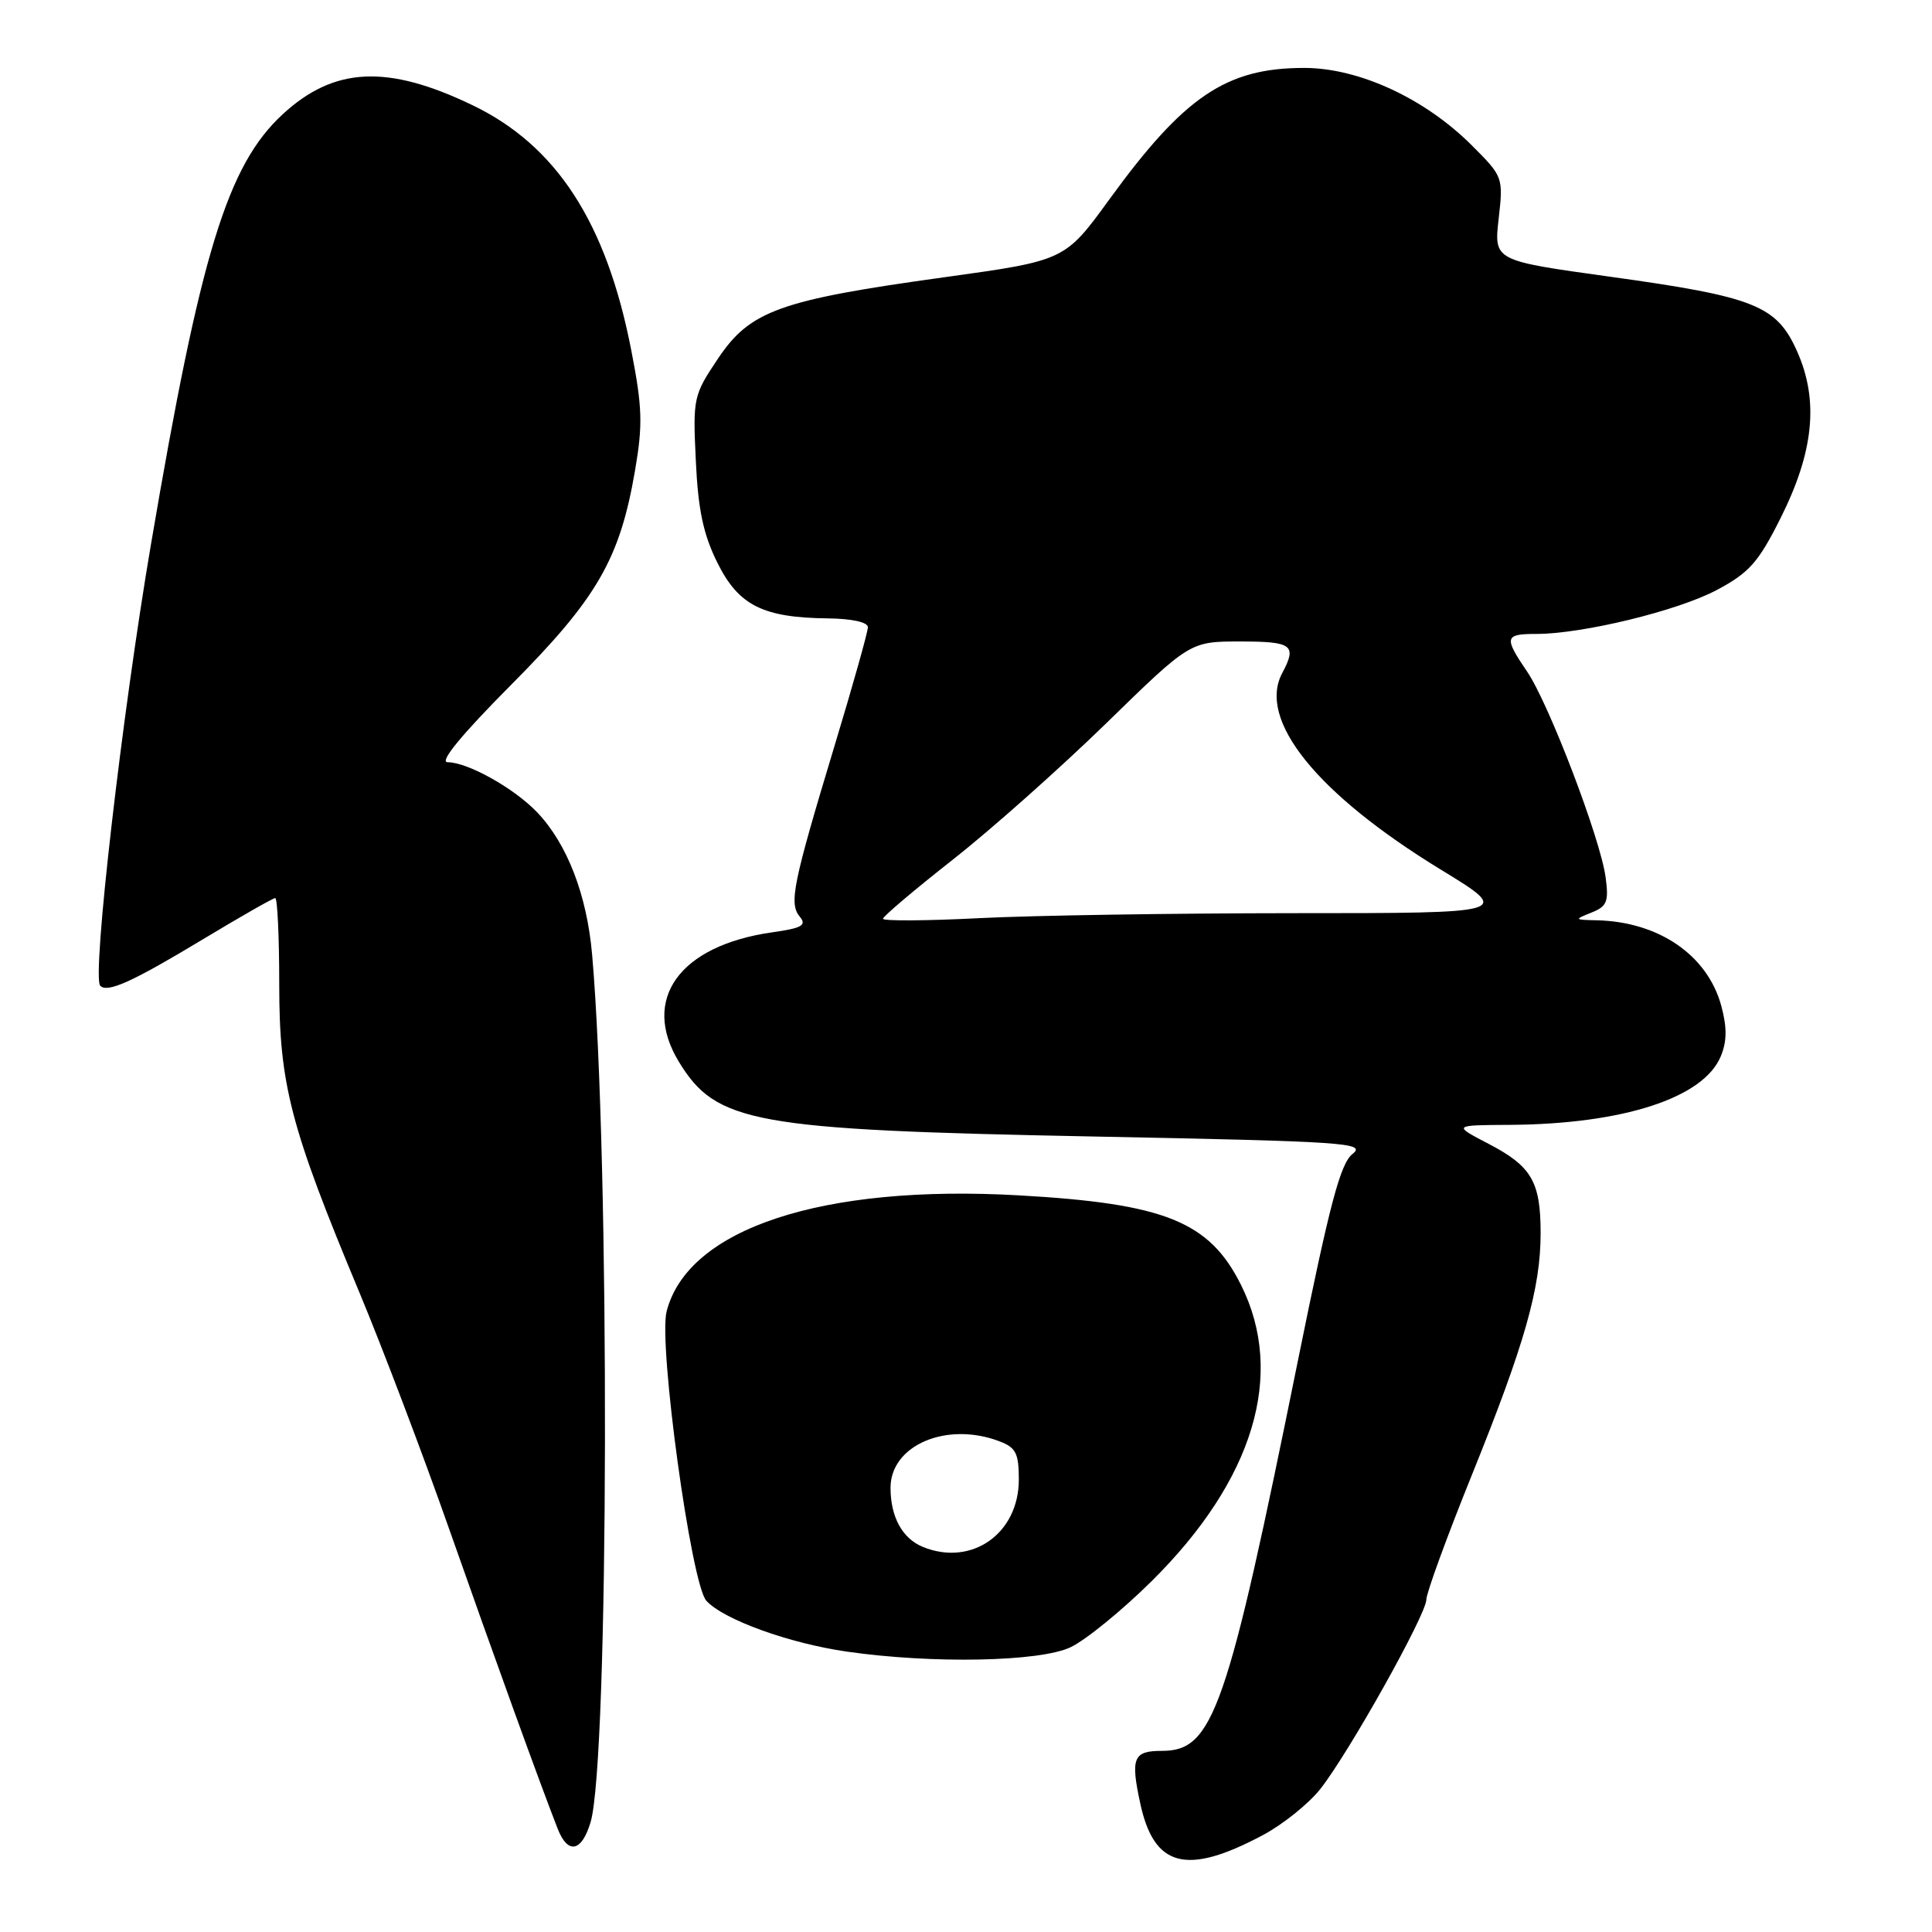 <?xml version="1.0" encoding="UTF-8" standalone="no"?>
<!DOCTYPE svg PUBLIC "-//W3C//DTD SVG 1.1//EN" "http://www.w3.org/Graphics/SVG/1.1/DTD/svg11.dtd" >
<svg xmlns="http://www.w3.org/2000/svg" xmlns:xlink="http://www.w3.org/1999/xlink" version="1.1" viewBox="0 0 256 256">
 <g >
 <path fill="currentColor"
d=" M 167.32 243.17 C 169.98 241.76 173.41 239.00 174.95 237.05 C 178.72 232.28 189.00 213.91 189.00 211.95 C 189.00 211.09 191.71 203.66 195.03 195.44 C 202.05 178.06 204.14 170.68 204.14 163.40 C 204.14 156.58 202.95 154.53 197.22 151.55 C 192.50 149.09 192.50 149.09 200.07 149.05 C 215.05 148.95 225.73 145.49 228.01 139.97 C 228.83 138.01 228.85 136.15 228.09 133.32 C 226.27 126.56 219.79 122.11 211.51 121.94 C 208.59 121.88 208.57 121.84 210.88 120.92 C 212.94 120.10 213.19 119.47 212.75 116.23 C 212.05 111.08 205.24 93.26 202.37 89.02 C 199.25 84.44 199.36 84.00 203.54 84.00 C 209.72 84.00 222.32 80.93 227.50 78.17 C 231.78 75.89 233.00 74.51 235.92 68.68 C 240.34 59.89 241.02 53.10 238.15 46.61 C 235.43 40.47 232.58 39.33 213.23 36.65 C 197.95 34.53 197.95 34.53 198.58 28.99 C 199.20 23.50 199.17 23.40 195.02 19.26 C 188.80 13.04 180.06 9.00 172.81 9.00 C 162.49 9.00 156.93 12.75 147.01 26.40 C 141.11 34.52 141.11 34.52 125.18 36.73 C 103.33 39.75 99.40 41.16 95.15 47.50 C 91.88 52.37 91.80 52.72 92.20 61.05 C 92.50 67.54 93.19 70.80 95.05 74.55 C 97.86 80.23 101.09 81.85 109.75 81.94 C 112.89 81.98 115.00 82.44 115.00 83.11 C 115.00 83.72 113.01 90.81 110.57 98.86 C 105.04 117.17 104.52 119.72 105.98 121.47 C 106.92 122.61 106.27 122.98 102.31 123.54 C 90.03 125.29 84.90 132.41 89.96 140.70 C 94.91 148.83 99.82 149.71 144.74 150.59 C 178.40 151.25 181.08 151.43 179.22 152.90 C 177.60 154.19 176.20 159.49 172.04 180.00 C 162.56 226.83 160.76 232.00 153.95 232.00 C 150.17 232.00 149.79 232.92 151.08 238.92 C 152.90 247.43 157.21 248.56 167.32 243.17 Z  M 78.26 241.43 C 80.69 233.22 80.83 153.58 78.46 126.50 C 77.77 118.59 75.17 111.85 71.20 107.66 C 68.16 104.46 61.98 101.00 59.31 101.00 C 58.16 101.00 61.12 97.39 67.72 90.75 C 79.13 79.28 82.13 74.08 84.14 62.37 C 85.19 56.27 85.12 53.99 83.64 46.38 C 80.35 29.48 73.73 19.27 62.57 13.92 C 51.33 8.52 44.27 8.86 37.47 15.13 C 30.13 21.90 26.57 33.52 20.01 72.09 C 16.14 94.81 12.16 129.49 13.28 130.62 C 14.25 131.59 17.52 130.11 26.89 124.46 C 31.87 121.46 36.18 119.00 36.47 119.00 C 36.76 119.00 37.00 124.15 37.00 130.45 C 37.00 143.70 38.47 149.33 47.62 171.25 C 50.66 178.54 56.00 192.60 59.48 202.50 C 65.52 219.67 71.51 236.22 73.90 242.33 C 75.25 245.77 77.09 245.39 78.26 241.43 Z  M 141.85 218.27 C 143.86 217.32 148.69 213.38 152.59 209.52 C 166.12 196.12 170.35 182.12 164.45 170.28 C 160.26 161.86 154.37 159.48 135.00 158.39 C 108.96 156.91 91.14 162.79 88.33 173.77 C 87.22 178.10 91.58 209.88 93.59 212.10 C 95.85 214.60 104.56 217.75 112.23 218.85 C 123.57 220.48 137.78 220.20 141.85 218.27 Z  M 117.00 121.74 C 117.00 121.43 121.16 117.91 126.25 113.91 C 131.34 109.91 140.49 101.77 146.60 95.82 C 157.69 85.00 157.69 85.00 164.35 85.00 C 171.24 85.00 171.88 85.48 169.91 89.17 C 166.58 95.39 174.48 105.19 190.95 115.25 C 200.36 121.00 200.36 121.00 171.43 121.00 C 155.52 121.01 136.76 121.30 129.75 121.66 C 122.74 122.02 117.00 122.05 117.00 121.74 Z  M 122.32 204.99 C 119.58 203.89 118.00 201.02 118.00 197.14 C 118.00 191.49 125.44 188.32 132.43 190.98 C 134.61 191.80 135.00 192.57 135.00 196.05 C 135.00 203.20 128.77 207.59 122.32 204.99 Z "/>
</g>
</svg>